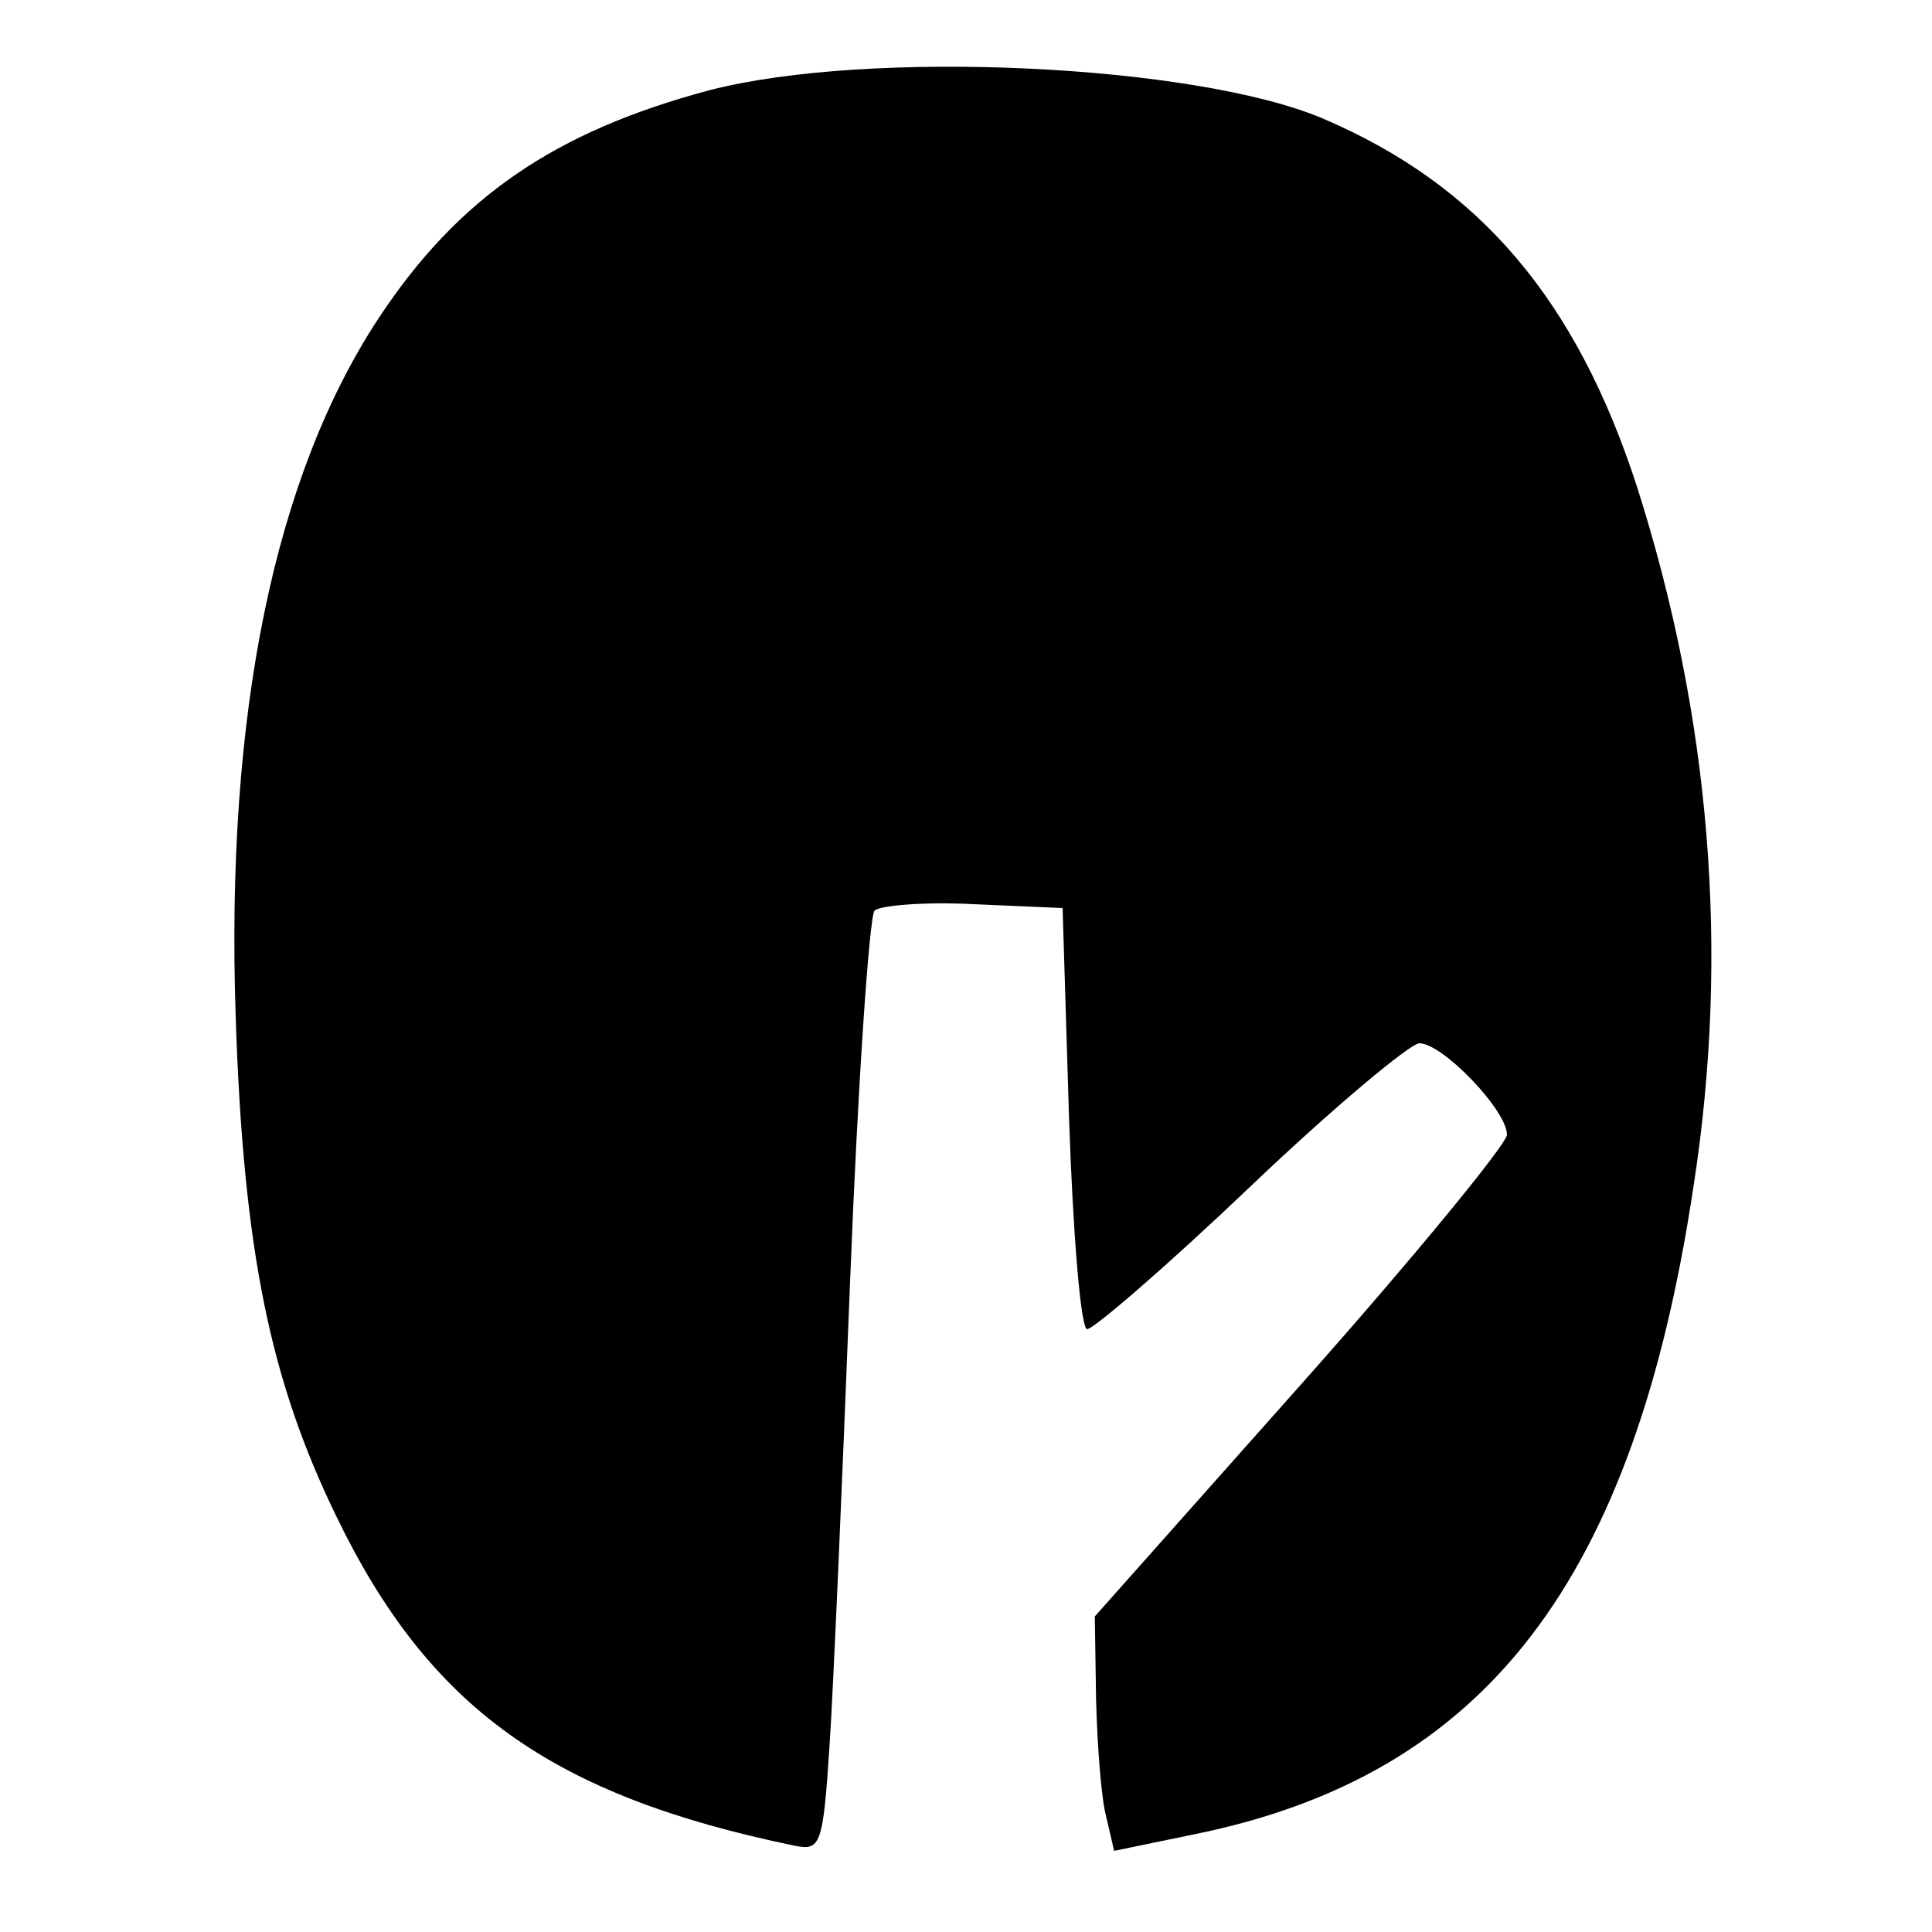 <?xml version="1.0" standalone="no"?>
<!DOCTYPE svg PUBLIC "-//W3C//DTD SVG 20010904//EN"
 "http://www.w3.org/TR/2001/REC-SVG-20010904/DTD/svg10.dtd">
<svg version="1.0" xmlns="http://www.w3.org/2000/svg"
 width="150pt" height="150pt" viewBox="0 0 150 150"
 preserveAspectRatio="xMidYMid meet">

<g transform="translate(0,150) scale(0.1,-0.1)"
fill="#000000" stroke="none">
<path d="M551 1430 c-120 -32 -195 -83 -257 -177 -81 -123 -119 -307 -111
-543 6 -182 27 -282 78 -387 72 -149 167 -217 356 -256 20 -4 22 0 27 77 3 44
10 207 16 361 6 154 15 284 19 288 4 4 39 7 77 5 l69 -3 5 -163 c3 -89 9 -163
14 -164 5 0 62 49 127 111 64 61 124 111 131 111 18 0 68 -52 68 -71 0 -7 -72
-95 -160 -194 l-160 -180 1 -65 c1 -36 4 -77 8 -91 l6 -26 63 13 c225 46 341
196 387 504 28 181 13 363 -44 542 -47 145 -122 234 -244 286 -99 42 -352 54
-476 22z"/>
</g>
</svg>
